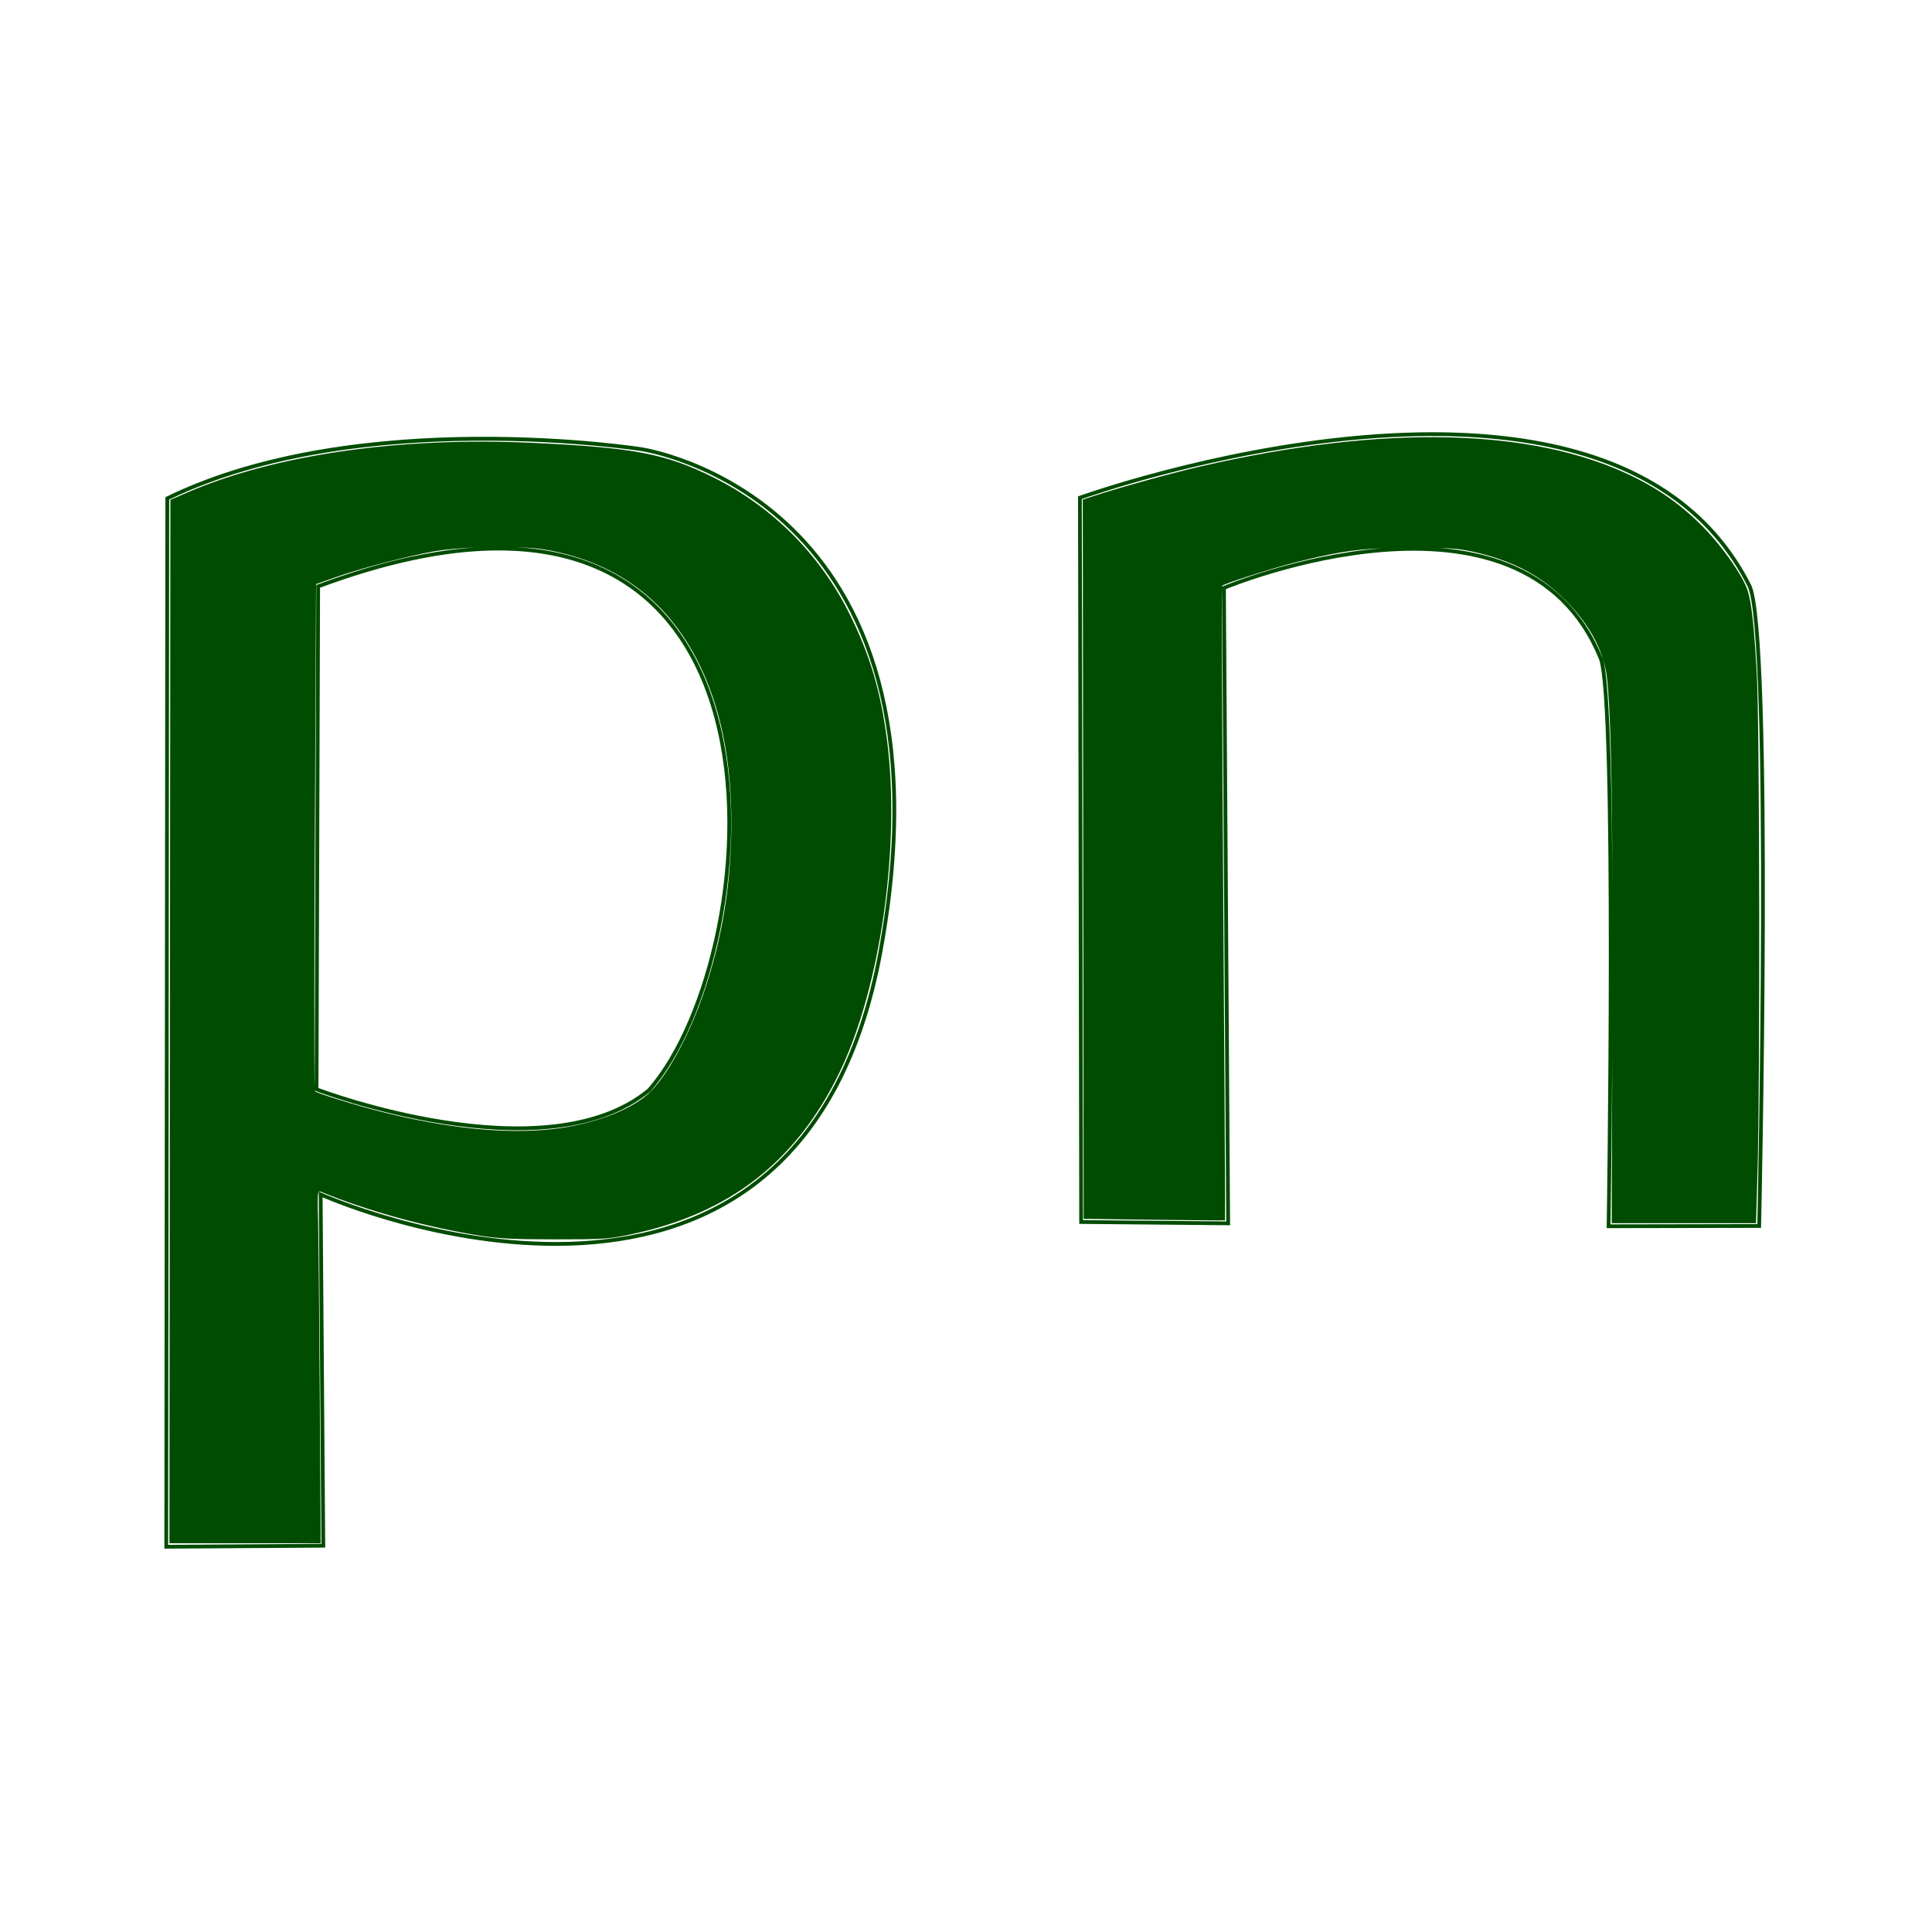 <?xml version="1.0" encoding="UTF-8" standalone="no"?>
<svg
   xmlns:dc="http://purl.org/dc/elements/1.1/"
   xmlns:cc="http://creativecommons.org/ns#"
   xmlns:rdf="http://www.w3.org/1999/02/22-rdf-syntax-ns#"
   xmlns:svg="http://www.w3.org/2000/svg"
   xmlns="http://www.w3.org/2000/svg"
   width="512"
   height="512"
   viewBox="0 0 512 512"
   fill="none"
   version="1.1"
   id="svg5">
  <defs
     id="defs9" />
  <path
     id="path872"
     style="color:#000000;font-style:normal;font-variant:normal;font-weight:normal;font-stretch:normal;font-size:medium;line-height:normal;font-family:sans-serif;font-variant-ligatures:normal;font-variant-position:normal;font-variant-caps:normal;font-variant-numeric:normal;font-variant-alternates:normal;font-variant-east-asian:normal;font-feature-settings:normal;font-variation-settings:normal;text-indent:0;text-align:start;text-decoration:none;text-decoration-line:none;text-decoration-style:solid;text-decoration-color:#000000;letter-spacing:normal;word-spacing:normal;text-transform:none;writing-mode:lr-tb;direction:ltr;text-orientation:mixed;dominant-baseline:auto;baseline-shift:baseline;text-anchor:start;white-space:normal;shape-padding:0;shape-margin:0;inline-size:0;clip-rule:nonzero;display:inline;overflow:visible;visibility:visible;opacity:1;isolation:auto;mix-blend-mode:normal;color-interpolation:sRGB;color-interpolation-filters:linearRGB;solid-color:#000000;solid-opacity:1;vector-effect:none;fill:#004c00;fill-opacity:1;fill-rule:nonzero;stroke:none;stroke-linecap:butt;stroke-linejoin:miter;stroke-miterlimit:4;stroke-dasharray:none;stroke-dashoffset:0;stroke-opacity:1;color-rendering:auto;image-rendering:auto;shape-rendering:auto;text-rendering:auto;enable-background:accumulate;stop-color:#000000;stop-opacity:1"
     d="m 381.576,114.561 c -1.898,-0.019 -3.797,-0.01 -5.693,0.025 -5.058,0.095 -10.1,0.377 -15.068,0.803 -39.75,3.409 -74.793,16.043 -74.793,16.043 l -0.332,0.119 0.002,0.352 0.322,192.434 39.967,0.367 -1.121,-168.562 c 0.859,-0.355 19.835,-8.127 41.562,-9.863 11.115,-0.888 22.863,-0.164 33.107,3.963 10.244,4.127 18.995,11.631 24.213,24.414 0.46,1.127 0.936,4.511 1.285,9.332 0.349,4.821 0.614,11.146 0.812,18.443 0.396,14.594 0.523,33.075 0.516,51.229 -0.015,36.307 -0.564,71.303 -0.564,71.303 l -0.008,0.51 40.908,-0.076 0.012,-0.488 c 0,0 0.879,-39.41 0.99,-80.34 0.055,-20.465 -0.081,-41.31 -0.617,-57.805 -0.268,-8.247 -0.635,-15.407 -1.129,-20.895 -0.247,-2.744 -0.526,-5.068 -0.842,-6.91 -0.316,-1.842 -0.655,-3.187 -1.092,-4.047 -9.416,-18.553 -25.317,-29.306 -43.791,-34.967 -12.124,-3.715 -25.361,-5.249 -38.646,-5.383 z m -0.01,1 c 13.215,0.135 26.361,1.66 38.363,5.338 18.29,5.604 33.912,16.175 43.193,34.463 0.333,0.656 0.687,1.964 0.996,3.764 0.309,1.8 0.586,4.105 0.832,6.832 0.491,5.454 0.857,12.602 1.125,20.838 0.535,16.473 0.673,37.309 0.617,57.768 -0.11,40.515 -0.963,79.07 -0.98,79.834 l -38.918,0.072 c 0.006,-0.368 0.306,-19.557 0.465,-44.229 l -0.133,43.914 h 19.117 19.115 l 0.416,-14.096 c 0.683,-23.129 0.546,-118.016 -0.189,-131.174 -0.729,-13.046 -1.385,-19.065 -2.438,-22.375 -1.188,-3.738 -6.444,-11.318 -11.398,-16.439 -5.63,-5.82 -11.656,-10.187 -19.037,-13.797 -26.416,-12.918 -66.006,-13.843 -114.475,-2.672 -7.986,1.841 -21.248,5.512 -28.508,7.891 l -2.795,0.916 0.016,3.428 c 0.009,1.886 0.066,44.77 0.127,95.299 l 0.111,91.871 18.668,0.244 c 10.267,0.134 18.721,0.202 18.789,0.152 0.068,-0.049 -0.138,-37.846 -0.459,-83.992 -0.307,-44.137 -0.448,-80.324 -0.33,-83.557 l 1.115,167.842 -37.961,-0.35 -0.32,-191.086 c 0.937,-0.335 35.158,-12.524 74.207,-15.873 4.949,-0.424 9.971,-0.706 15.004,-0.801 1.887,-0.035 3.776,-0.045 5.664,-0.025 z M 126.14,115.762 c -25.093,0.167 -56.553,3.439 -82.025,15.859 l -0.281,0.137 v 0.312 l -0.273,278.336 42.623,-0.277 -0.701,-92.836 c 1.954,0.856 32.059,13.811 65.428,12.811 17.243,-0.517 35.219,-4.83 50.271,-16.631 15.053,-11.801 27.149,-31.076 32.686,-61.385 11.047,-60.475 -4.874,-93.938 -23.621,-112.205 -18.747,-18.267 -40.295,-21.352 -40.295,-21.352 -0.009,-0.001 -18.724,-2.937 -43.811,-2.77 z m -0.031,1.027 c 25.002,-0.173 43.693,2.73 43.693,2.73 h 0.004 0.002 c 0,0 21.227,3.041 39.74,21.08 18.513,18.039 34.339,51.064 23.334,111.309 -5.504,30.129 -17.476,49.142 -32.318,60.777 -14.842,11.635 -32.587,15.907 -49.684,16.42 -34.194,1.025 -65.701,-13.008 -65.701,-13.008 l -0.672,-0.301 c 0.109,-0.101 0.249,-0.084 0.43,-0.01 12.607,5.18 28.35,9.508 42.76,11.754 4.554,0.71 8.864,0.91 19.557,0.906 13.049,-0.004 14.033,-0.073 20.316,-1.412 25.94,-5.529 43.55,-19.301 54.979,-43 10.785,-22.365 16.137,-59.906 12.525,-87.861 -1.67,-12.93 -4.485,-22.443 -9.85,-33.289 -7.829,-15.83 -20.355,-28.447 -36.045,-36.303 -12.737,-6.377 -21.299,-8.005 -48.592,-9.24 -34.899,-1.58 -67.766,3.178 -90.873,13.154 l -4.557,1.967 -0.127,138.258 -0.129,138.258 h 20.037 20.039 l -0.232,-38.475 c -0.128,-21.162 -0.329,-42.211 -0.447,-46.773 -0.148,-5.669 -0.156,-7.47 0.172,-7.893 l 0.705,93.299 -40.615,0.264 0.273,-277.002 c 25.195,-12.199 56.364,-15.437 81.275,-15.609 z m 10.543,28.213 c 2.894,0.093 5.501,0.278 7.371,0.586 20.468,3.371 34.997,14.981 43.092,34.434 5.225,12.557 7.368,27.434 6.529,45.338 -0.599,12.784 -2.805,24.676 -6.83,36.826 -4.01,12.102 -10.208,23.454 -15.213,27.859 -5.044,4.44 -14.921,8.03 -25.264,9.184 -12.335,1.375 -27.888,-0.202 -45.299,-4.596 -6.527,-1.647 -17.06,-4.908 -17.609,-5.451 -0.002,-0.002 -0.004,-0.128 -0.006,-0.139 l 0.285,0.109 c 0,0 15.155,5.789 33.779,8.715 18.625,2.926 40.781,3.035 54.801,-8.551 l 0.029,-0.023 0.025,-0.029 c 8.166,-9.19 14.984,-25.211 18.617,-43.344 3.633,-18.133 4.066,-38.374 -0.674,-55.977 -4.74,-17.603 -14.686,-32.59 -31.779,-40.033 -6.294,-2.741 -13.552,-4.45 -21.855,-4.908 z m -10.59,0.072 c -12.027,0.783 -25.927,3.888 -41.92,9.85 l -0.324,0.121 -0.002,0.346 -0.428,132.834 c -0.14,-4.624 -0.127,-32.61 0.041,-66.398 l 0.332,-67.027 5.588,-1.967 c 6.444,-2.269 18.649,-5.462 25.65,-6.711 2.869,-0.512 6.864,-0.864 11.062,-1.047 z m 255.441,0.137 c 3.985,0.11 6.021,0.376 8.797,0.99 9.768,2.161 16.992,5.756 23.217,11.555 7.005,6.525 11.411,14.199 12.293,21.408 0.932,7.617 1.402,24.958 1.498,56.725 -0.064,-12.046 -0.202,-23.665 -0.469,-33.486 -0.198,-7.305 -0.465,-13.641 -0.816,-18.488 -0.351,-4.847 -0.743,-8.136 -1.355,-9.637 -5.314,-13.02 -14.314,-20.752 -24.766,-24.963 -5.809,-2.34 -12.063,-3.598 -18.398,-4.104 z m -15.193,0.074 c -22.414,1.797 -42.146,10.051 -42.146,10.051 l -0.297,0.123 c 0.002,-0.021 0.004,-0.218 0.006,-0.221 0.592,-0.592 12.721,-4.481 18.936,-6.07 9.933,-2.54 15.612,-3.549 23.502,-3.883 z m -235.535,0.598 c 1.835,-0.028 3.622,0.002 5.361,0.088 8.392,0.413 15.681,2.118 21.971,4.857 16.773,7.304 26.529,21.973 31.215,39.375 4.685,17.402 4.266,37.512 0.658,55.52 -3.604,17.99 -10.408,33.877 -18.363,42.846 -13.619,11.227 -35.482,11.216 -53.975,8.311 -18.203,-2.859 -32.768,-8.371 -33.252,-8.555 l 0.424,-132.572 c 17.899,-6.639 33.116,-9.673 45.961,-9.869 z" />
</svg>
